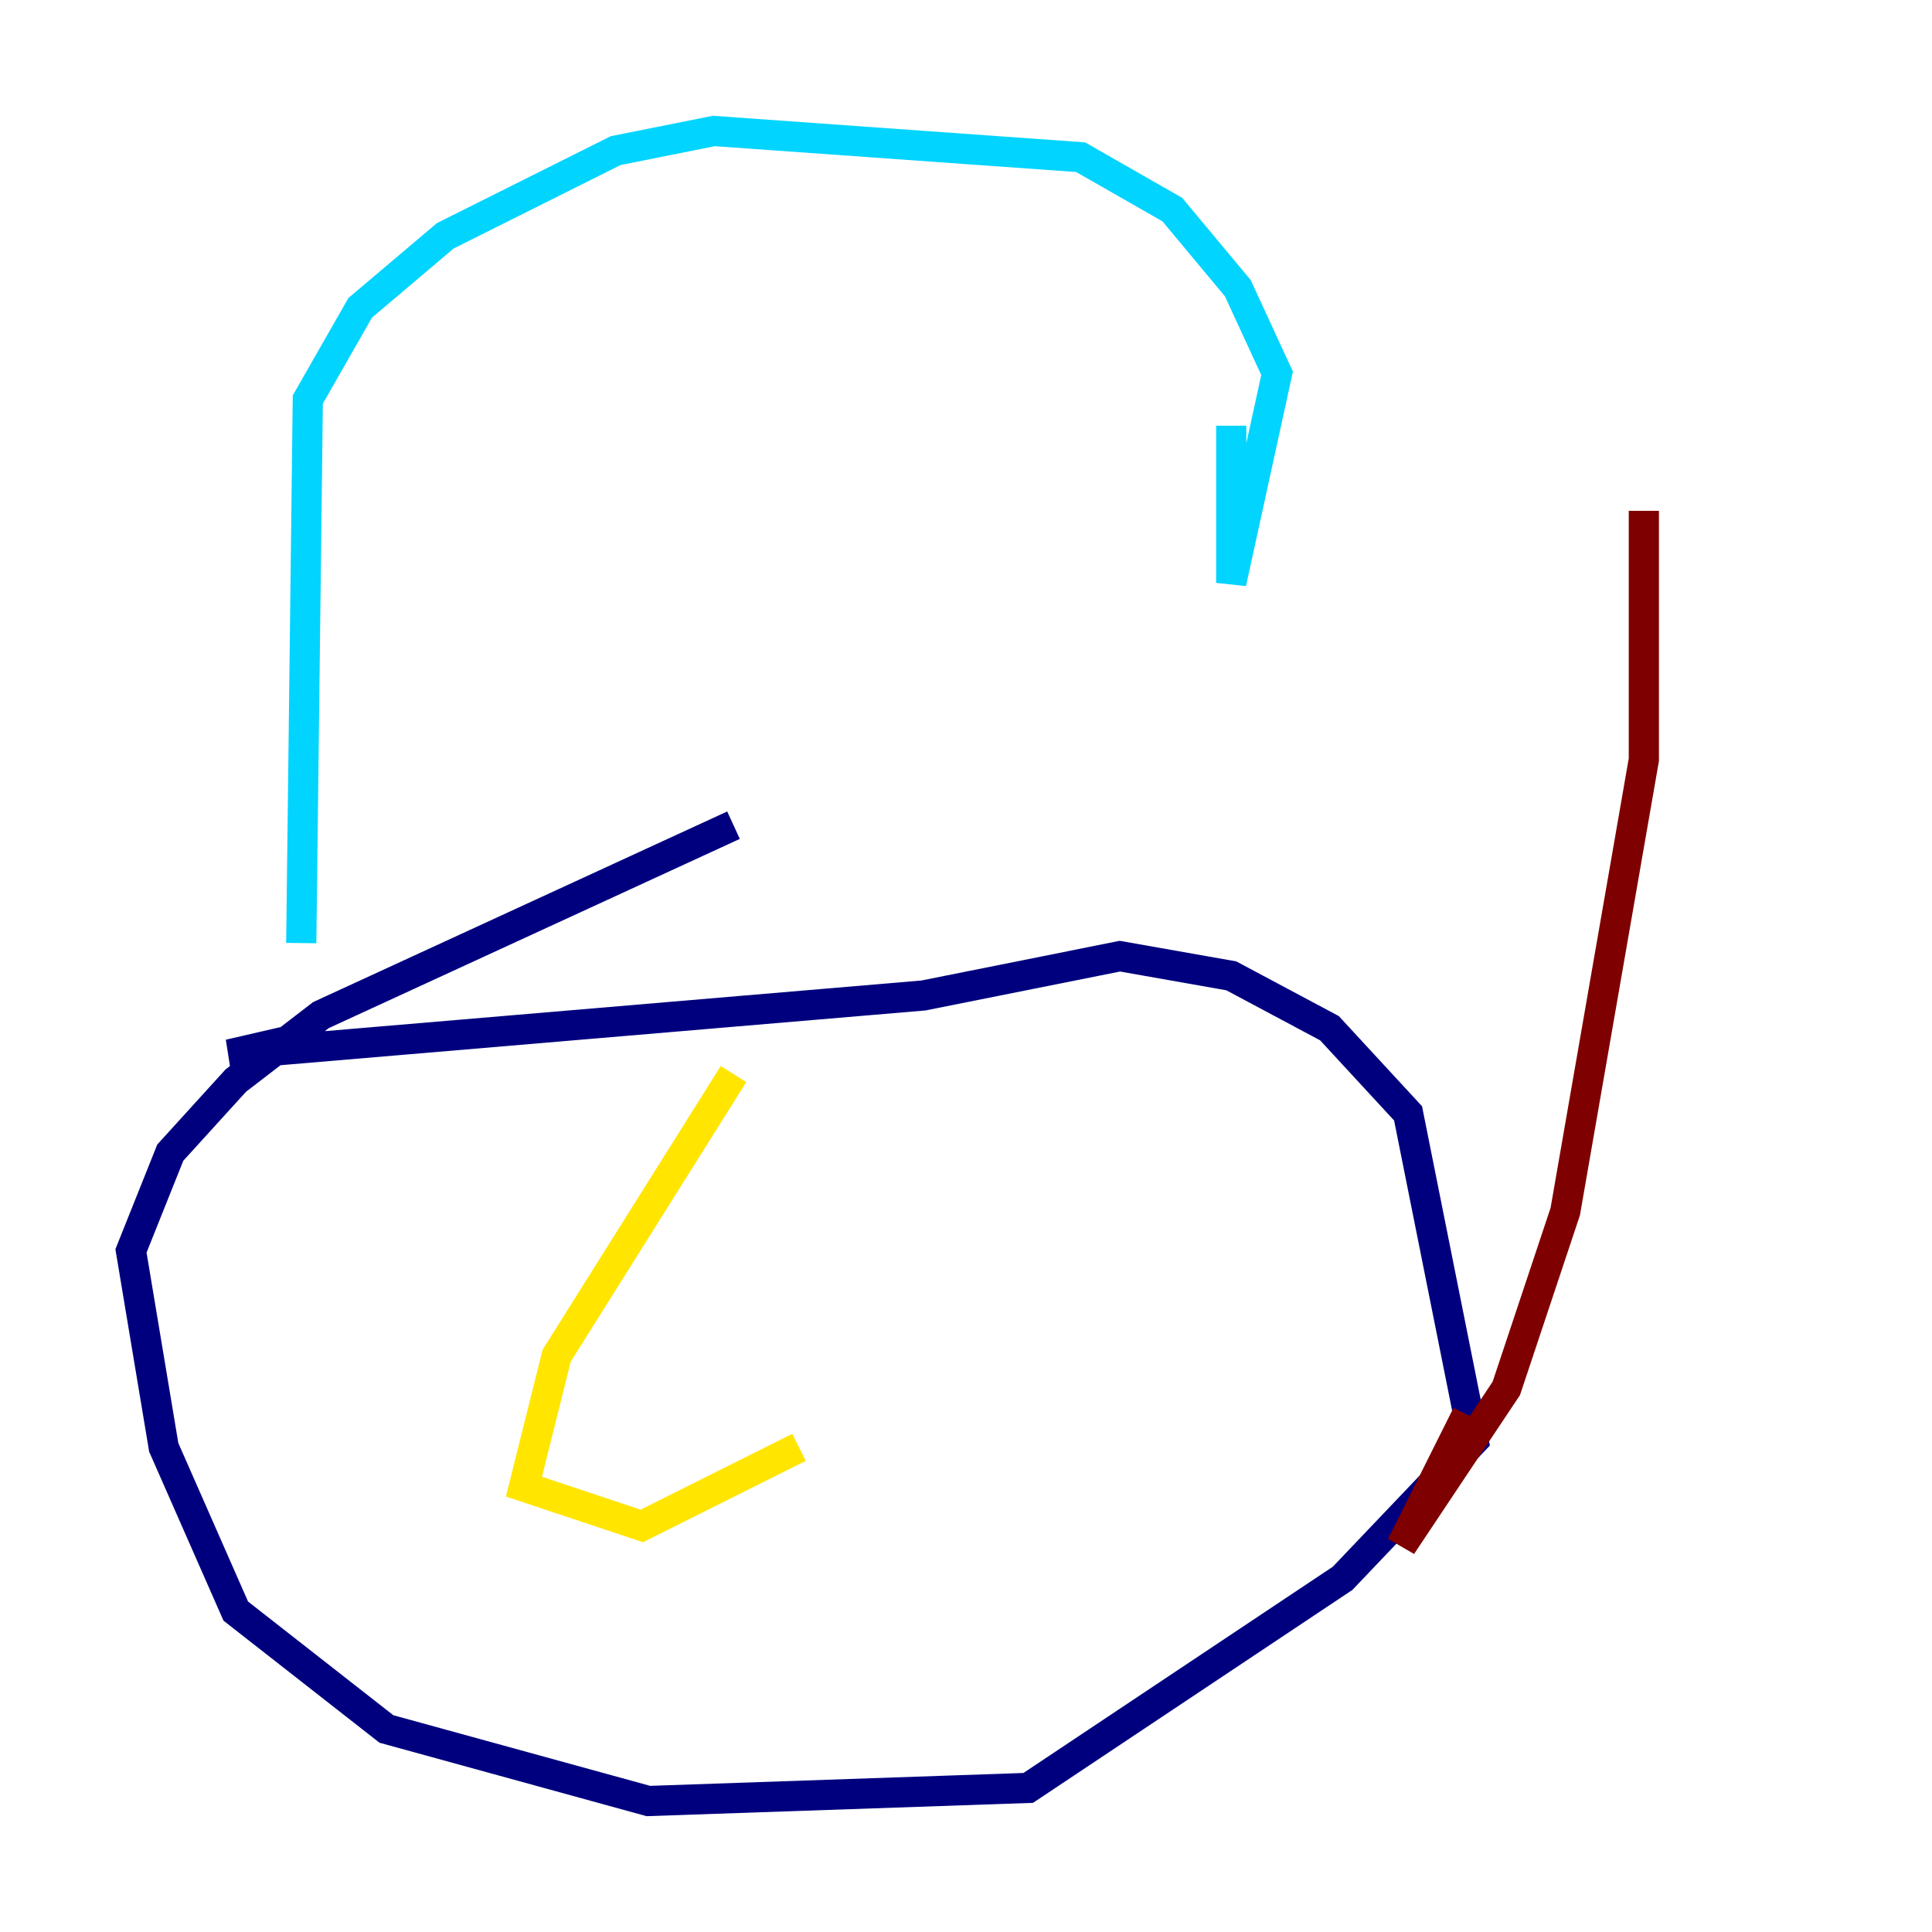 <?xml version="1.0" encoding="utf-8" ?>
<svg baseProfile="tiny" height="128" version="1.2" viewBox="0,0,128,128" width="128" xmlns="http://www.w3.org/2000/svg" xmlns:ev="http://www.w3.org/2001/xml-events" xmlns:xlink="http://www.w3.org/1999/xlink"><defs /><polyline fill="none" points="48.597,54.671 21.261,67.254 15.62,71.593 11.281,76.366 8.678,82.875 10.848,95.891 15.62,106.739 25.6,114.549 42.956,119.322 68.122,118.454 88.949,104.57 97.627,95.458 93.288,73.763 88.081,68.122 81.573,64.651 74.197,63.349 61.18,65.953 15.186,69.858 20.827,68.556" stroke="#00007f" stroke-width="2" /><polyline fill="none" points="19.959,62.481 20.393,26.468 23.864,20.393 29.505,15.62 40.786,9.98 47.295,8.678 71.593,10.414 77.668,13.885 82.007,19.091 84.61,24.732 81.573,38.617 81.573,28.203" stroke="#00d4ff" stroke-width="2" /><polyline fill="none" points="52.936,95.891 42.522,101.098 34.712,98.495 36.881,89.817 48.597,71.159" stroke="#ffe500" stroke-width="2" /><polyline fill="none" points="108.909,33.844 108.909,50.332 103.702,80.271 99.797,91.986 92.854,102.4 97.193,93.722" stroke="#7f0000" stroke-width="2" /></svg>